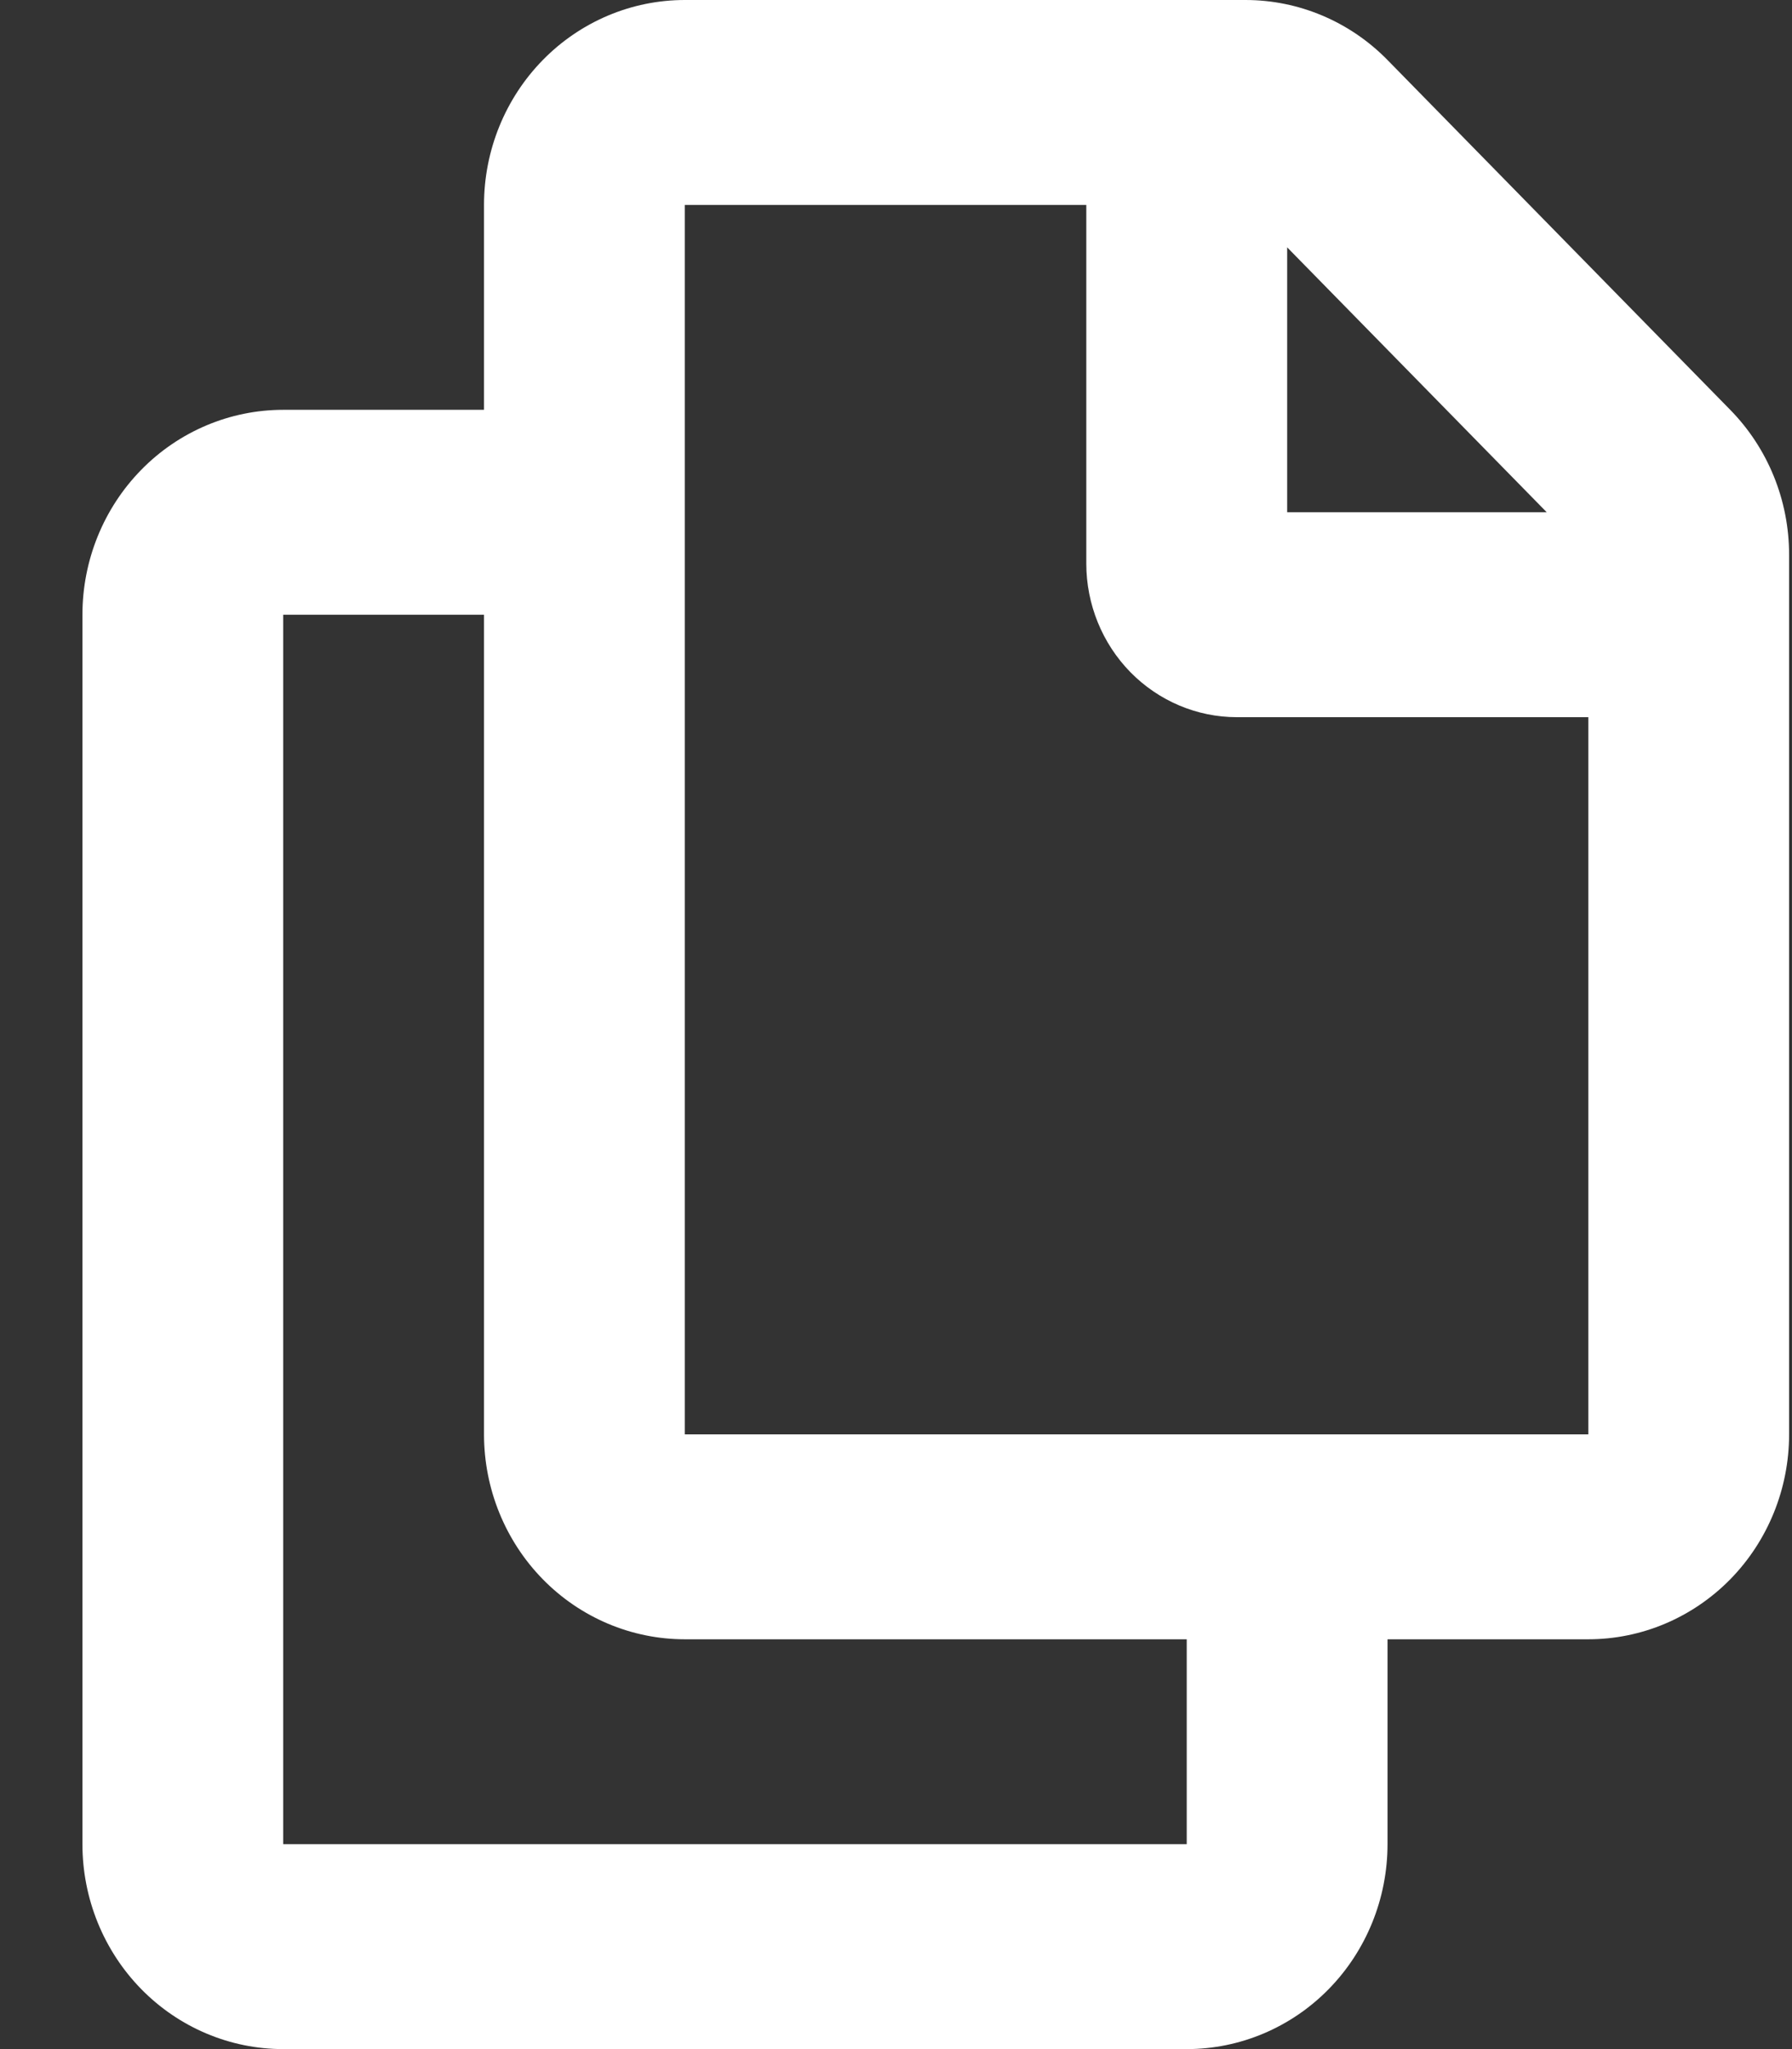 <svg width="21" height="24" viewBox="0 0 21 24" fill="none" xmlns="http://www.w3.org/2000/svg">
<rect x="0" y="0" width="21" height="24" fill="#333333" stroke="none"/>
<path fill-rule="evenodd" clip-rule="evenodd" d="M5.672 2.4C5.672 1.763 5.92 1.153 6.361 0.703C6.802 0.253 7.401 0 8.025 0H14.596C15.22 0 15.819 0.253 16.26 0.703L20.276 4.8C20.718 5.25 20.966 5.86 20.966 6.497V16.8C20.966 17.436 20.718 18.047 20.277 18.497C19.835 18.947 19.237 19.2 18.613 19.2H16.26V21.6C16.26 22.236 16.012 22.847 15.571 23.297C15.13 23.747 14.531 24 13.907 24H3.319C2.695 24 2.096 23.747 1.655 23.297C1.214 22.847 0.966 22.236 0.966 21.6V7.2C0.966 6.563 1.214 5.953 1.655 5.503C2.096 5.053 2.695 4.8 3.319 4.8H5.672V2.4ZM18.613 16.8H8.025V2.4H12.73V6.6C12.73 7.077 12.916 7.535 13.247 7.873C13.578 8.21 14.027 8.4 14.495 8.4H18.613V16.8ZM18.126 6H15.084V2.897L18.126 6ZM5.672 16.8V7.2H3.319V21.6H13.907V19.2H8.025C7.401 19.2 6.802 18.947 6.361 18.497C5.92 18.047 5.672 17.436 5.672 16.8Z" fill="white"/>
</svg>
